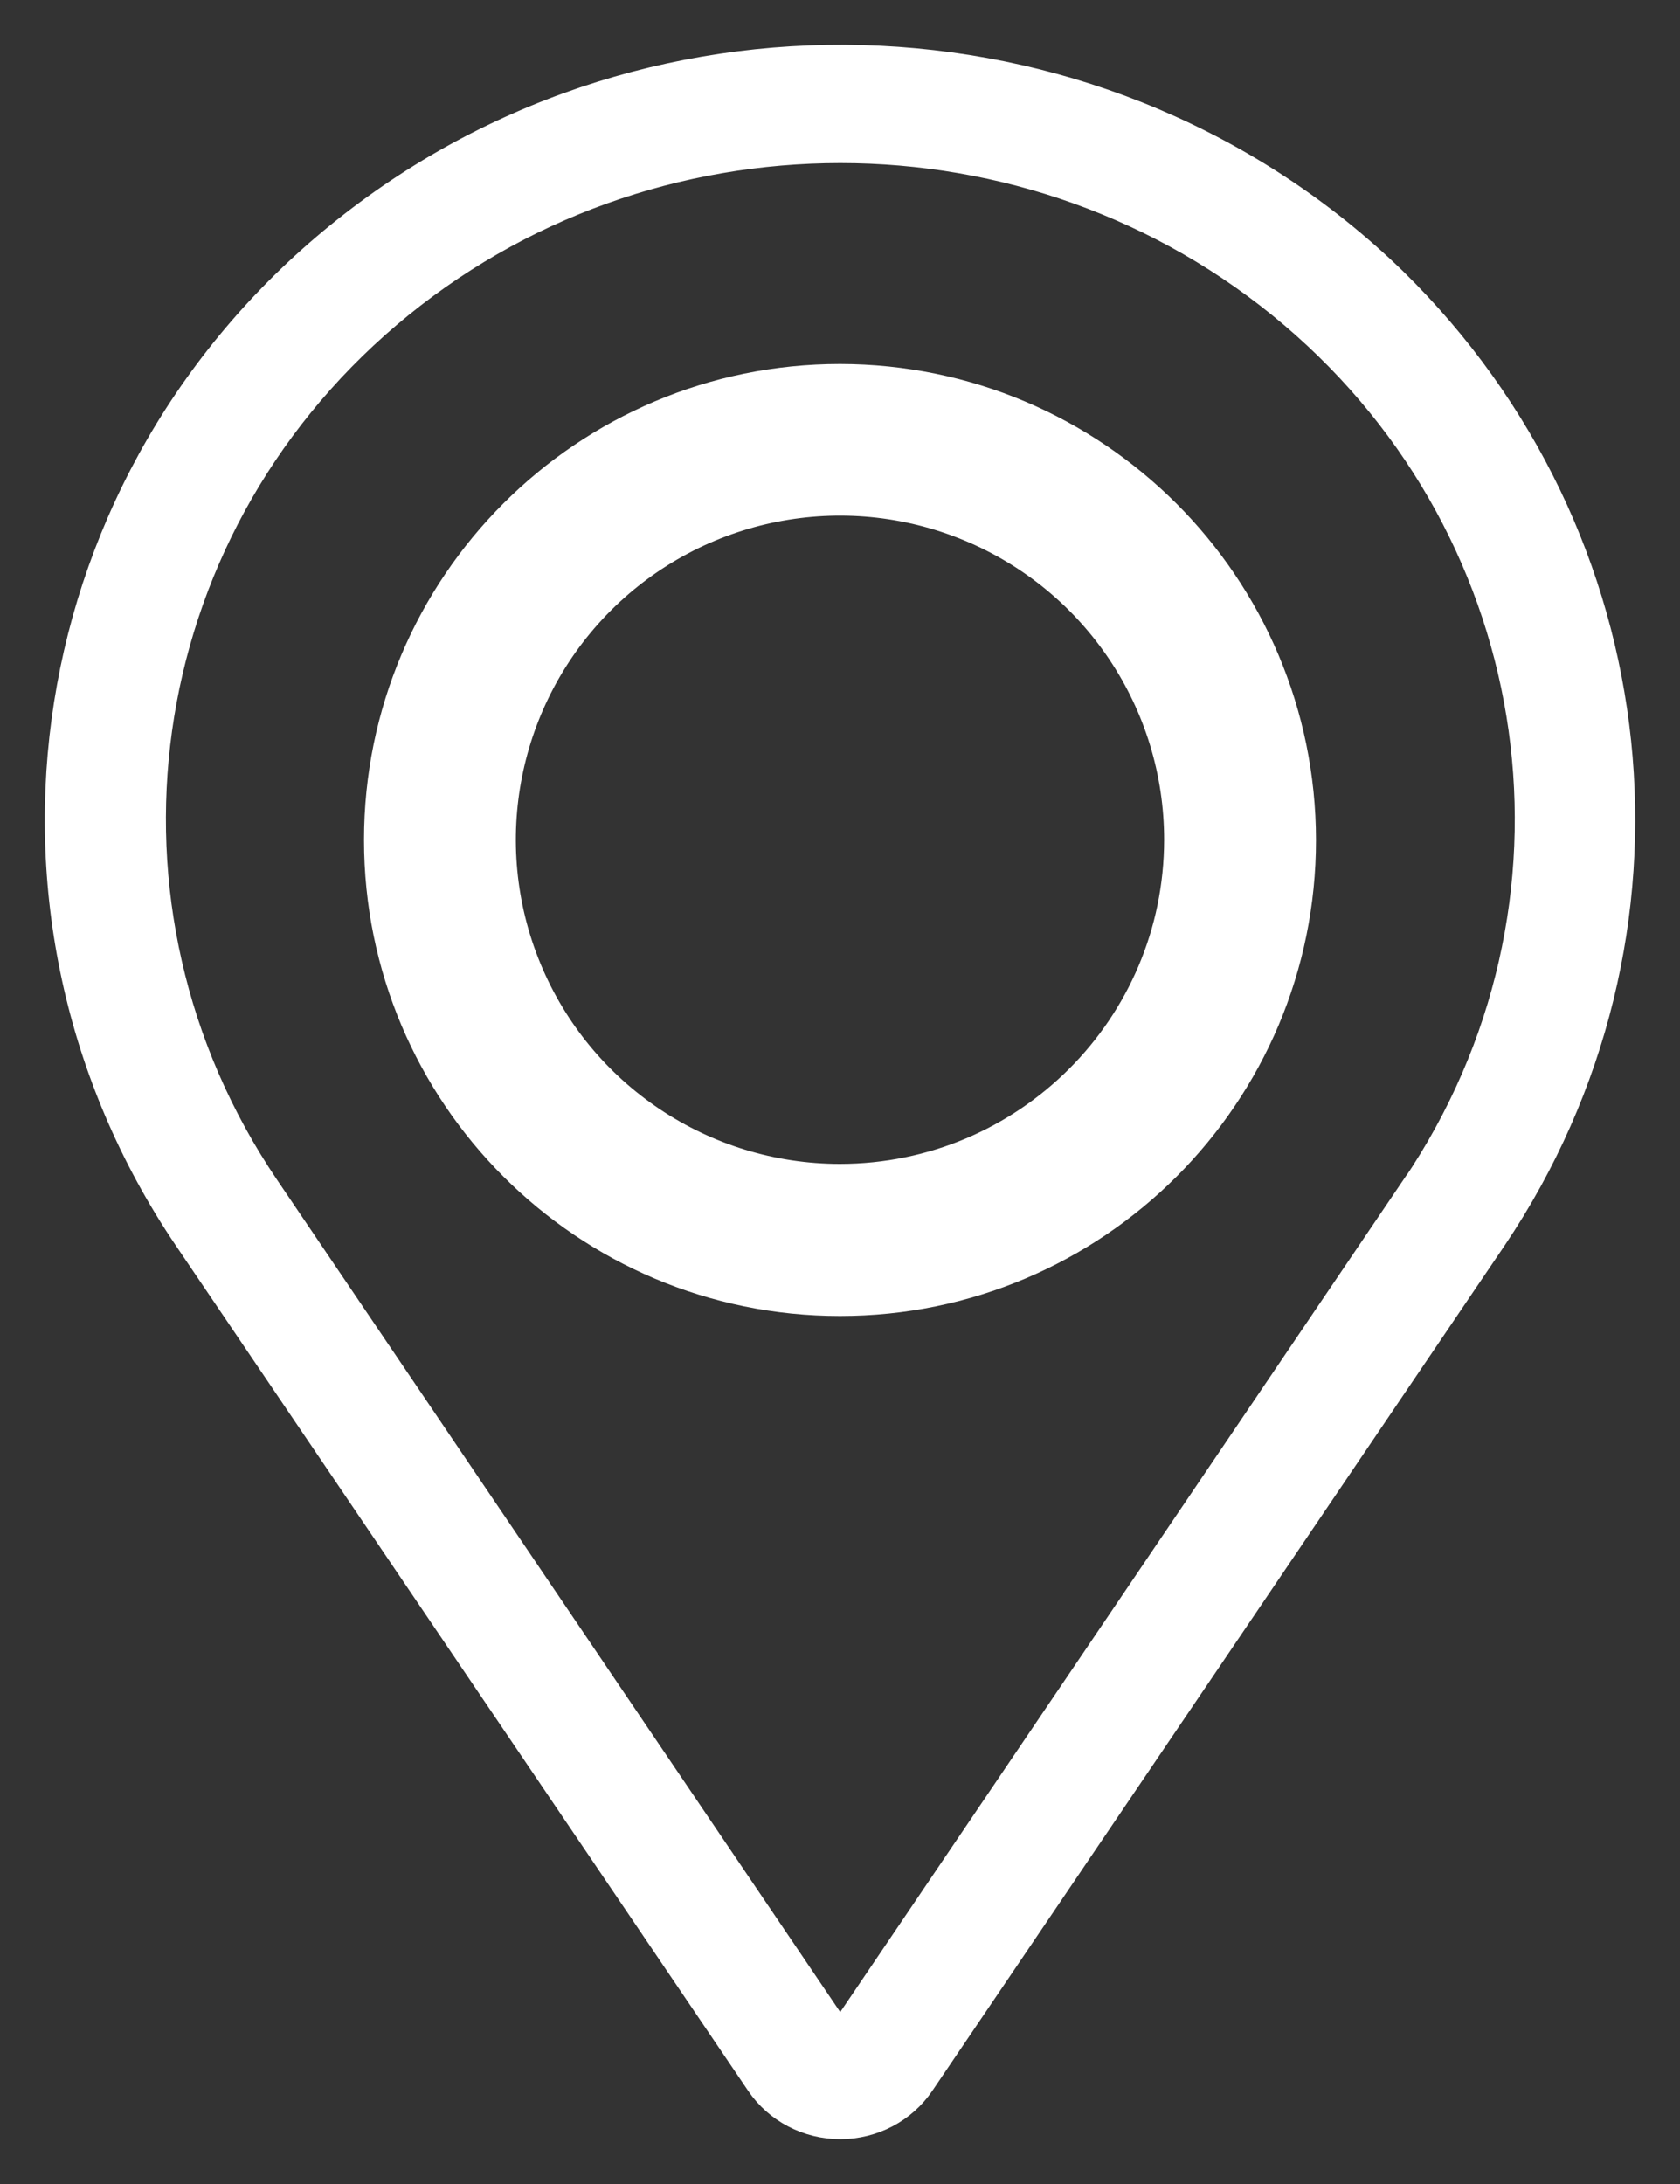 <?xml version="1.0" encoding="UTF-8"?>
<svg width="30px" height="39px" viewBox="0 0 30 39" version="1.1" xmlns="http://www.w3.org/2000/svg" xmlns:xlink="http://www.w3.org/1999/xlink">
    <rect x="0" y="0" width="30" height="39" fill="#333333" stroke="none"/>
    <!-- Generator: Sketch 51 (57462) - http://www.bohemiancoding.com/sketch -->
    <title>noun_1364296_cc</title>
    <desc>Created with Sketch.</desc>
    <defs>
        <path d="M14,6 C9.582,6 6,9.582 6,14 C6,18.418 9.582,22 14,22 C18.418,22 22,18.418 22,14 C21.995,9.584 18.416,6.005 14,6 Z M14,20.284 C11.456,20.284 9.163,18.751 8.19,16.401 C7.217,14.051 7.756,11.346 9.555,9.548 C11.355,7.75 14.06,7.213 16.409,8.188 C18.759,9.162 20.29,11.456 20.288,14 C20.283,17.47 17.47,20.281 14,20.284 Z" id="path-1"></path>
    </defs>
    <g id="Page-1" stroke="none" stroke-width="1" fill="none" fill-rule="evenodd">
        <g id="Artboard" transform="translate(-650, -1885)" fill-rule="nonzero" stroke="#FFFFFF">
            <g id="noun_1364296_cc" transform="translate(651, 1886)">
                <path d="M23.911,3.983 C18.825,-0.955 10.725,-1.35 5.158,3.069 C-0.41,7.487 -1.642,15.287 2.305,21.129 L12.526,36.225 C12.854,36.709 13.409,37 14.004,37 C14.599,37 15.154,36.709 15.482,36.225 L25.703,21.129 C29.342,15.719 28.594,8.569 23.911,3.983 Z M24.225,20.182 L14.004,35.287 L3.783,20.182 C0.413,15.205 1.341,8.572 5.953,4.652 C10.566,0.732 17.446,0.732 22.059,4.652 C26.672,8.572 27.599,15.205 24.229,20.182 L24.225,20.182 Z" id="Shape" stroke-width="0.4" fill="#FFFFFF"></path>
                <g id="Shape">
                    <use stroke-width="1" fill="#FFFFFF" xlink:href="#path-1"></use>
                    <use stroke-width="0.4" xlink:href="#path-1"></use>
                </g>
            </g>
        </g>
    </g>
</svg>